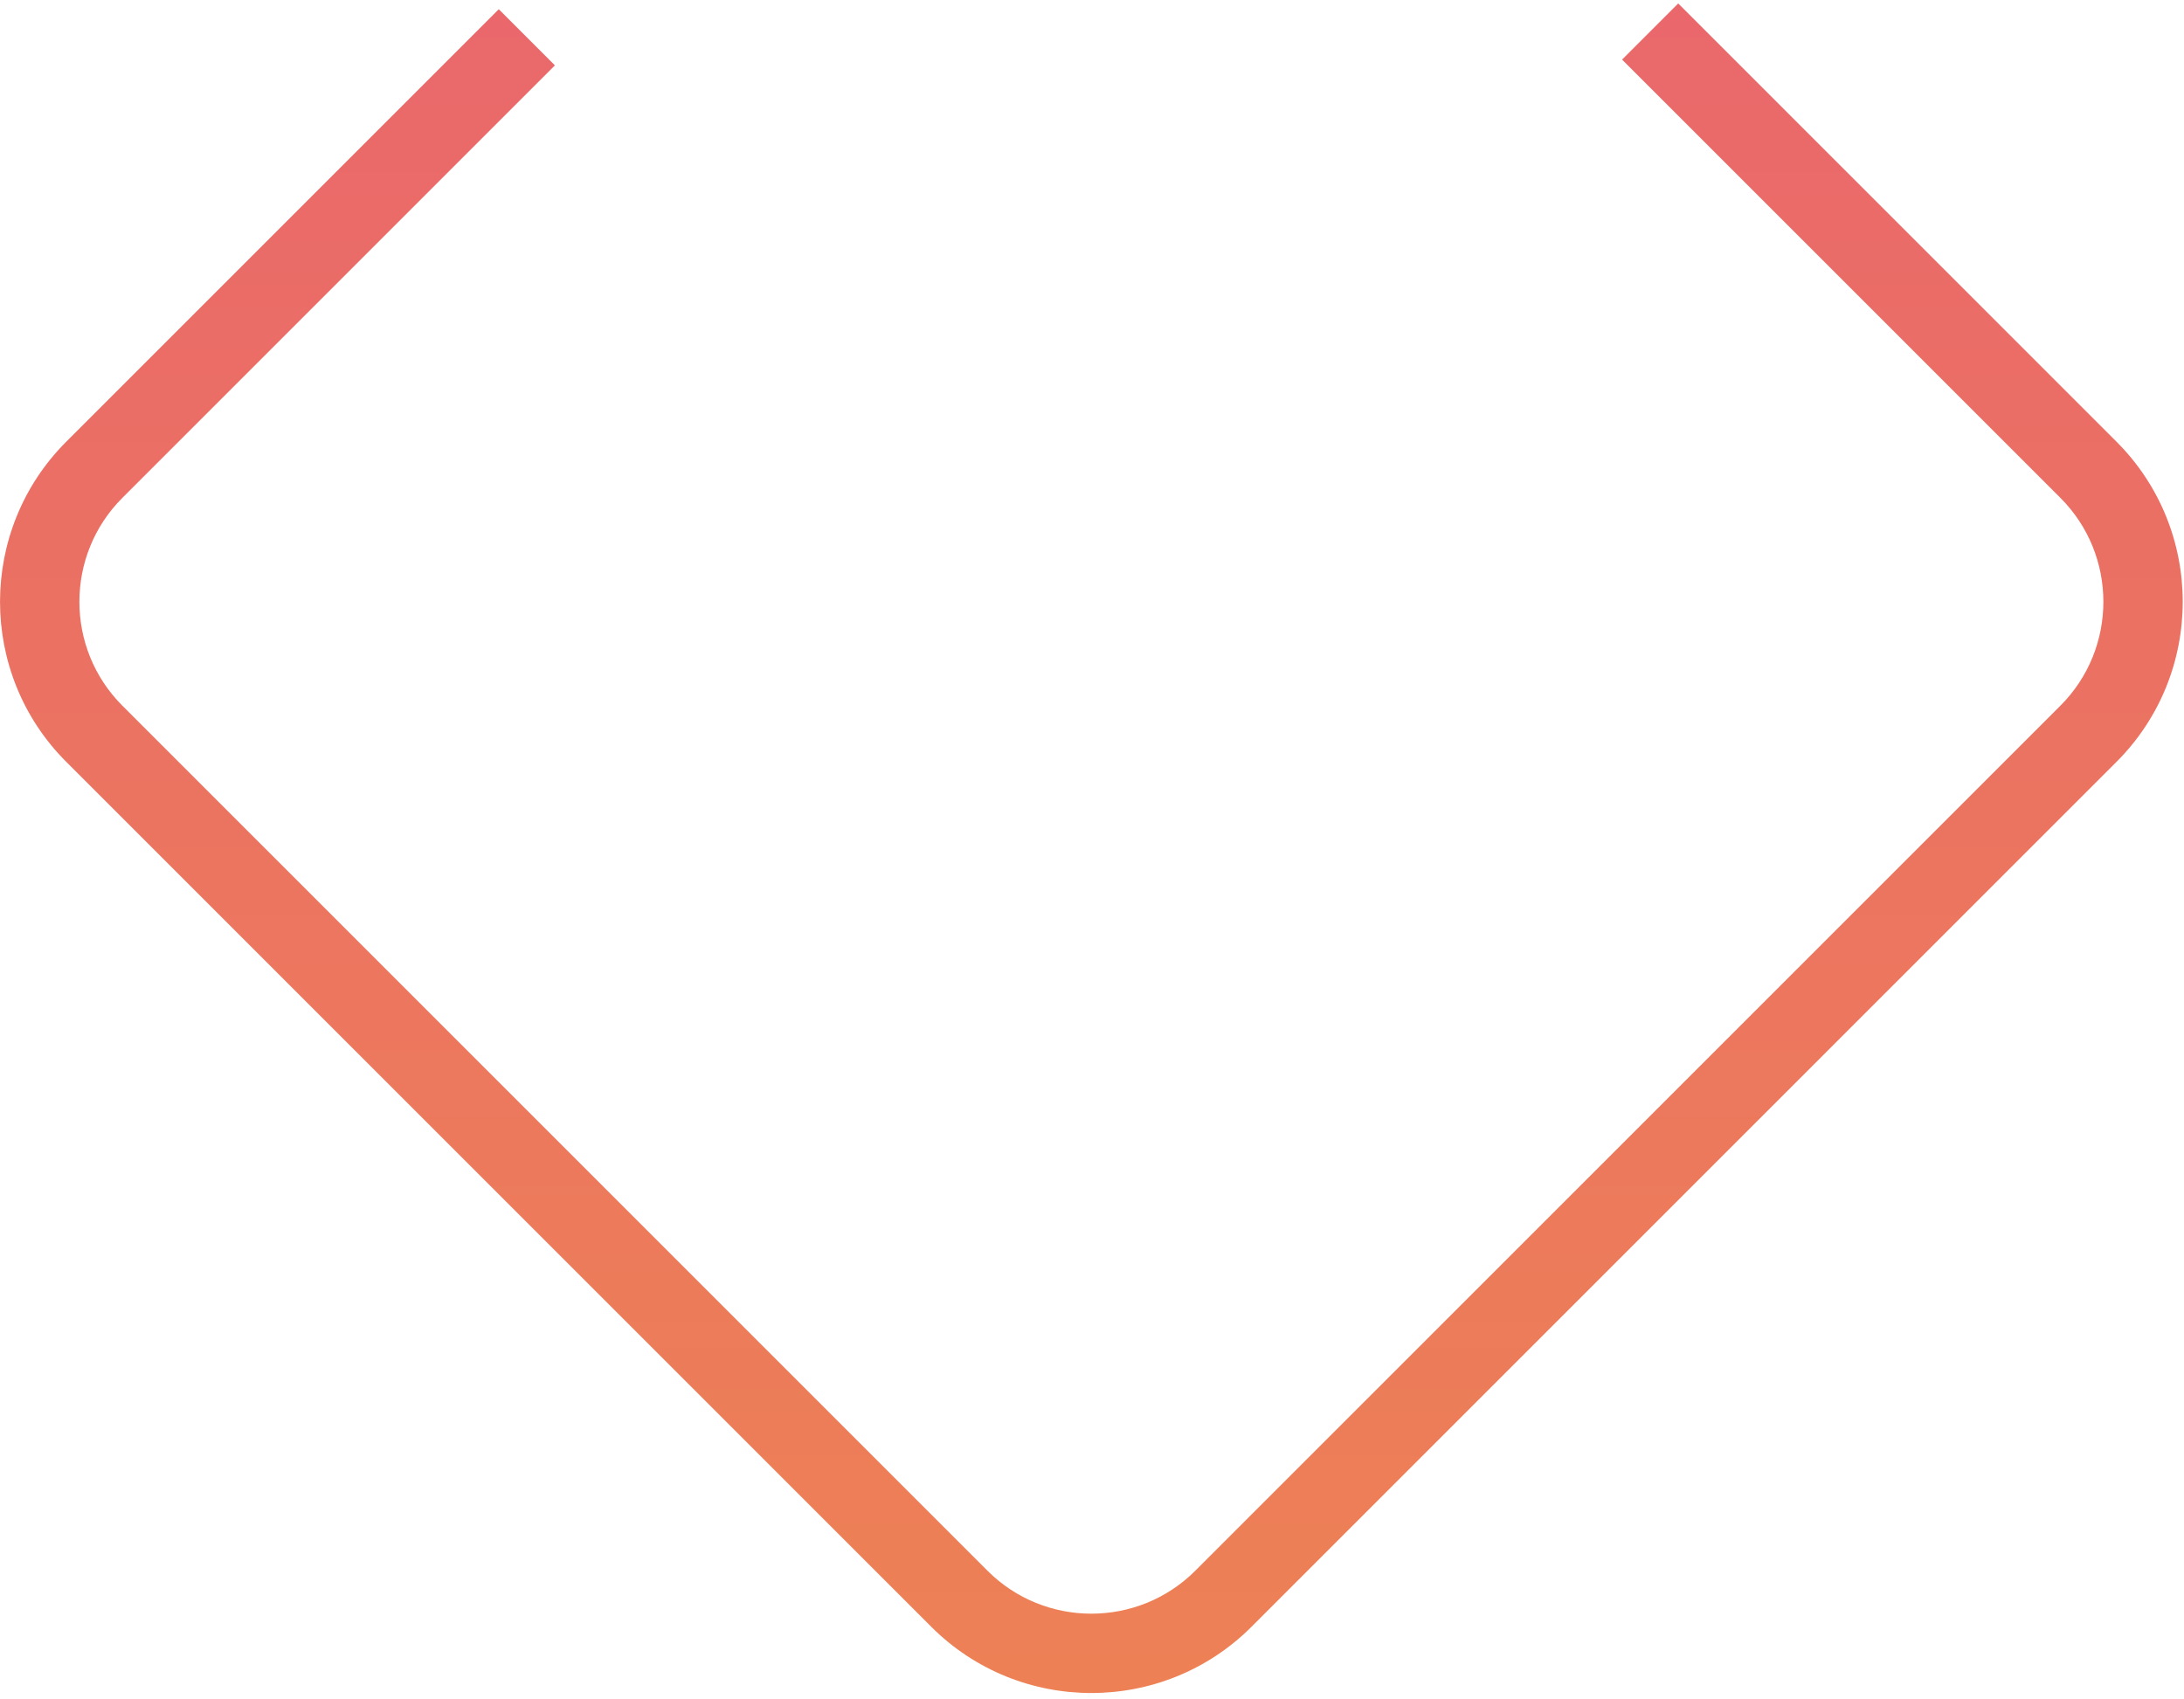 <svg width="347" height="270" viewBox="0 0 347 270" fill="none" xmlns="http://www.w3.org/2000/svg">
<path d="M173.402 269.016C164.193 269.016 154.981 265.51 147.97 258.499L10.522 121.05C-3.502 107.029 -3.502 84.212 10.522 70.191L79.245 1.468L88.163 10.387L19.441 79.11C10.337 88.213 10.337 103.028 19.441 112.132L156.889 249.58C165.993 258.684 180.807 258.684 189.914 249.58L327.362 112.132C336.466 103.028 336.466 88.213 327.362 79.11L257.721 9.468L266.64 0.549L336.281 70.191C350.302 84.212 350.302 107.029 336.281 121.05L198.833 258.499C191.822 265.51 182.61 269.016 173.402 269.016Z" fill="url(#paint0_linear_16_3693)"/>
<defs>
<linearGradient id="paint0_linear_16_3693" x1="173.401" y1="0.549" x2="173.401" y2="269.016" gradientUnits="userSpaceOnUse">
<stop stop-color="#EA686B"/>
<stop offset="1" stop-color="#ED8155"/>
</linearGradient>
</defs>
</svg>
